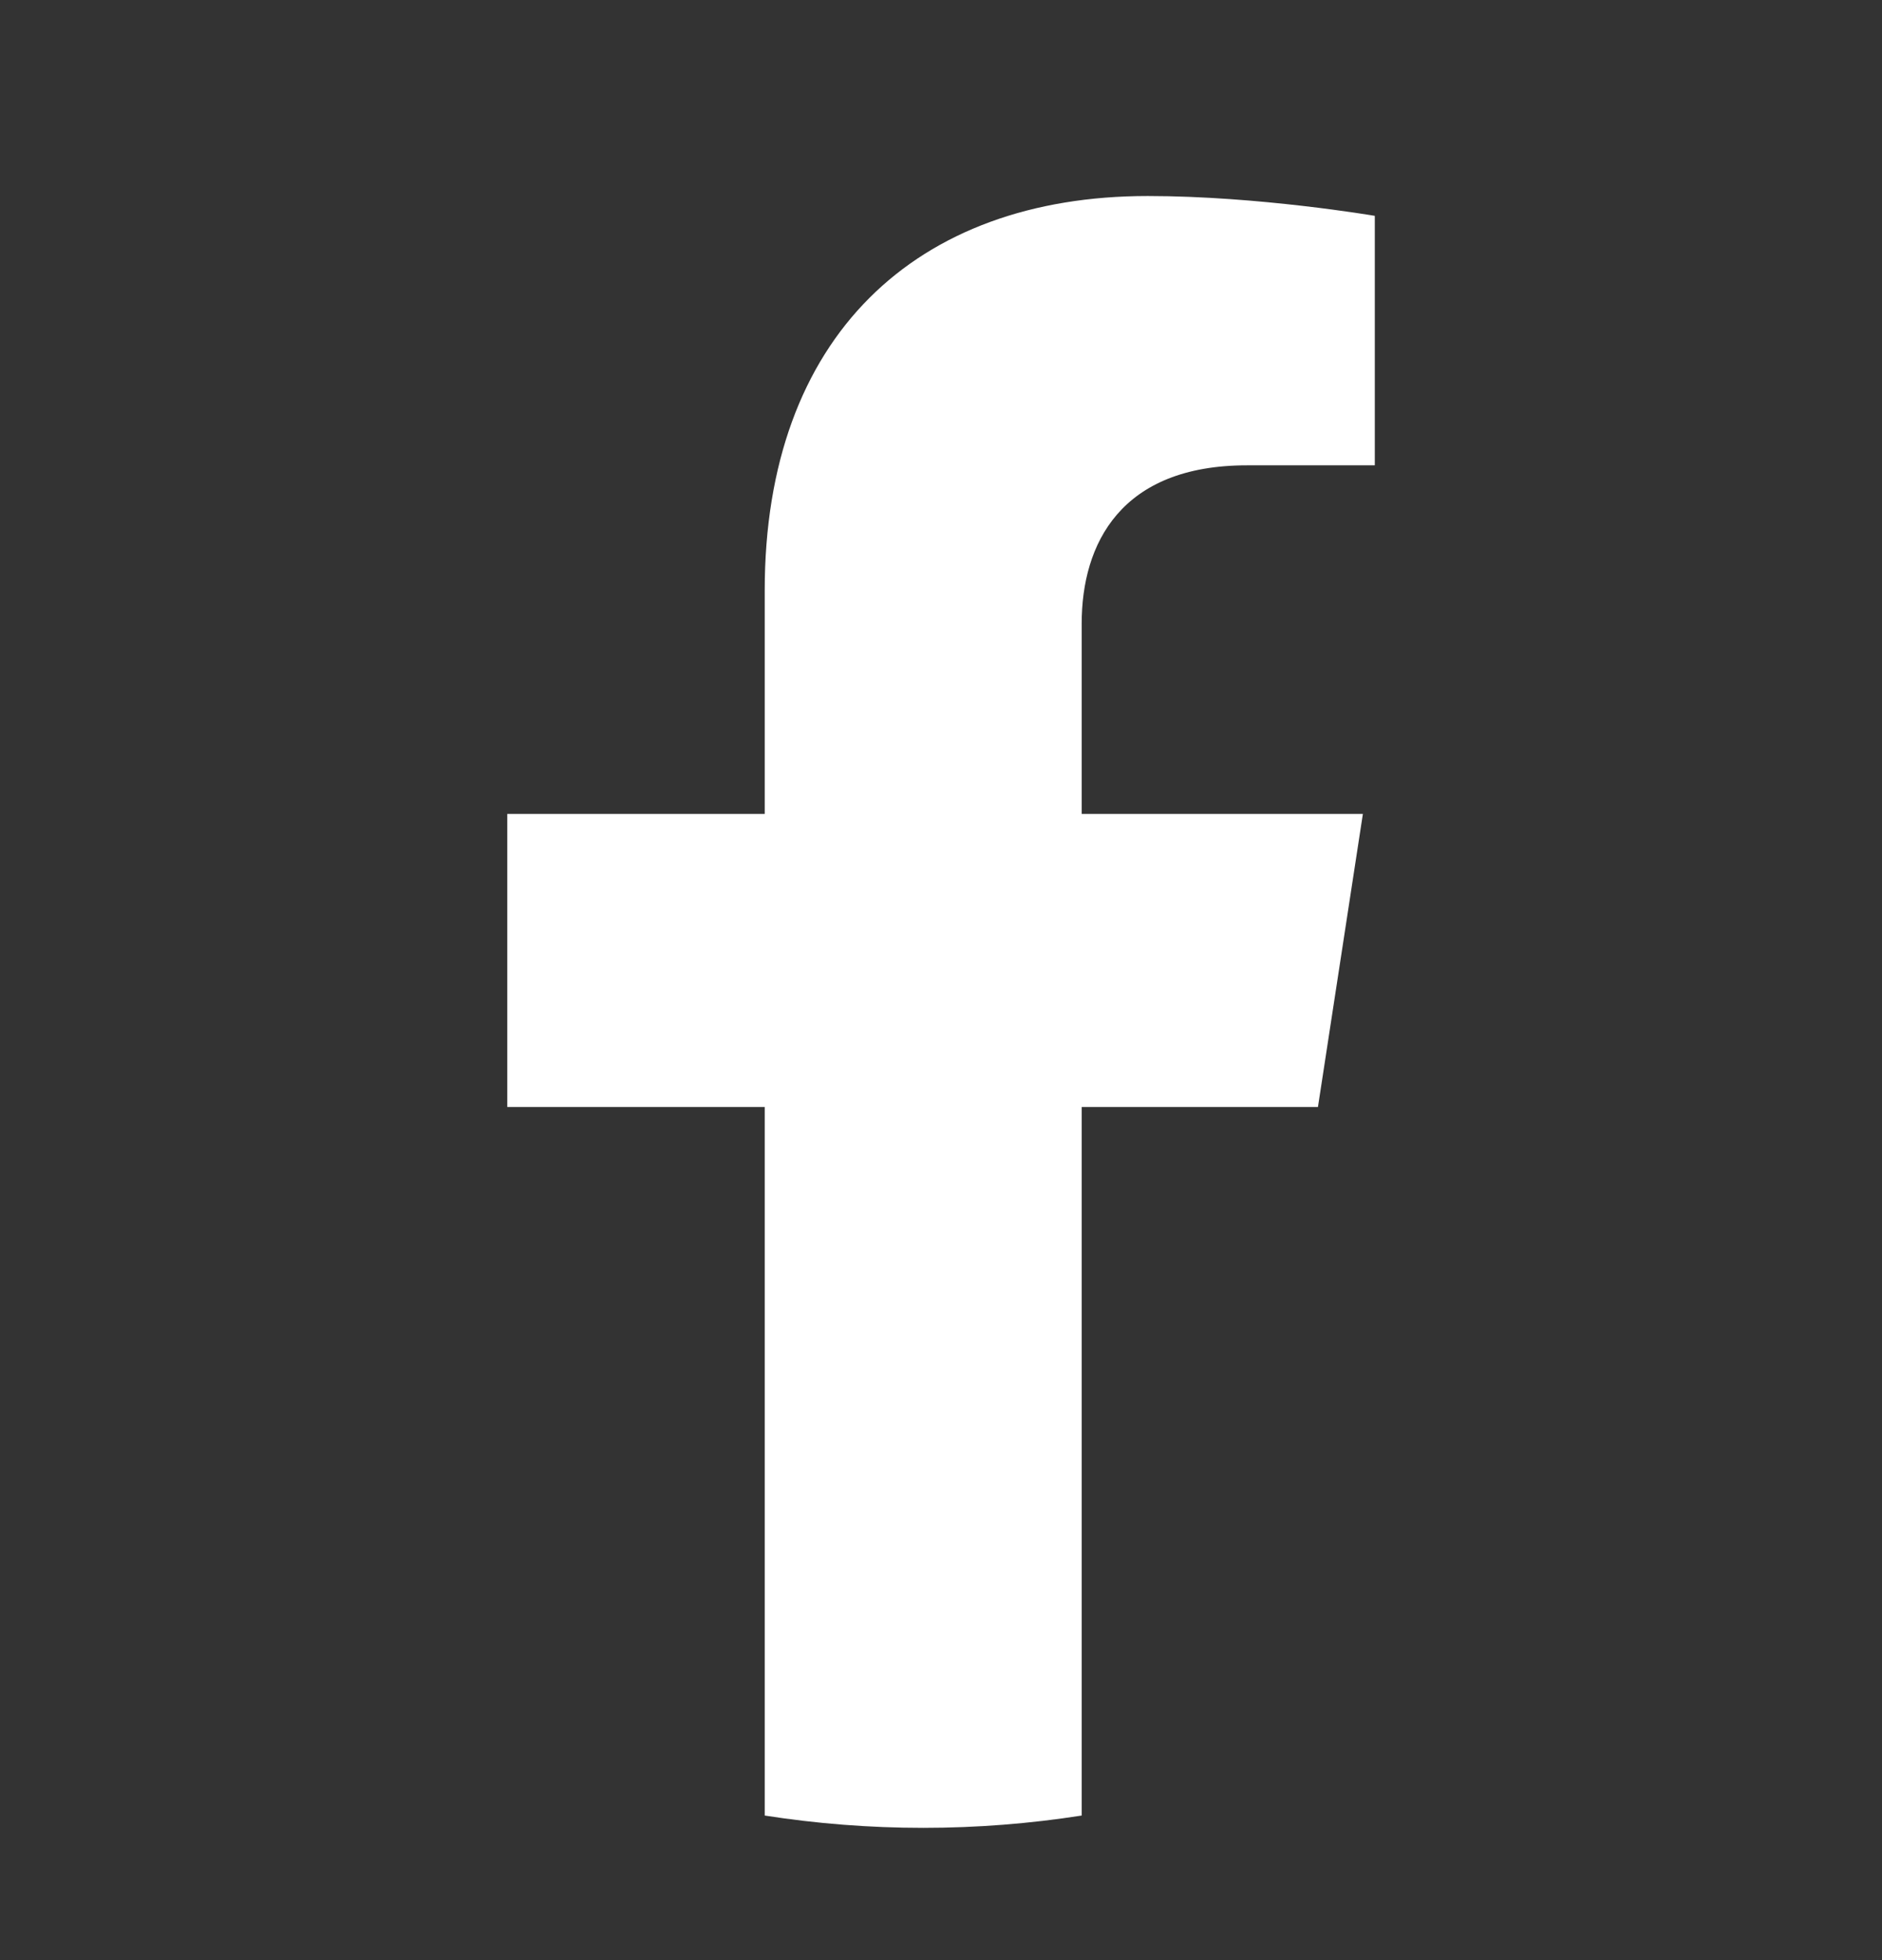 <svg width="24" height="25" viewBox="0 0 24 25" fill="none" xmlns="http://www.w3.org/2000/svg">
<rect x="0" y="0" width="24" height="25" fill="#333333" stroke="none"/>
<path fill-rule="evenodd" clip-rule="evenodd" d="M16.807 14.119L17.38 10.381H13.794V7.955C13.794 6.932 14.295 5.935 15.901 5.935H17.532V2.753C17.532 2.753 16.052 2.5 14.637 2.5C11.683 2.5 9.752 4.29 9.752 7.531V10.381H6.469V14.119H9.752V23.156C10.411 23.259 11.086 23.313 11.773 23.313C12.46 23.313 13.135 23.259 13.794 23.156V14.119H16.807Z" fill="white"/>
</svg>
